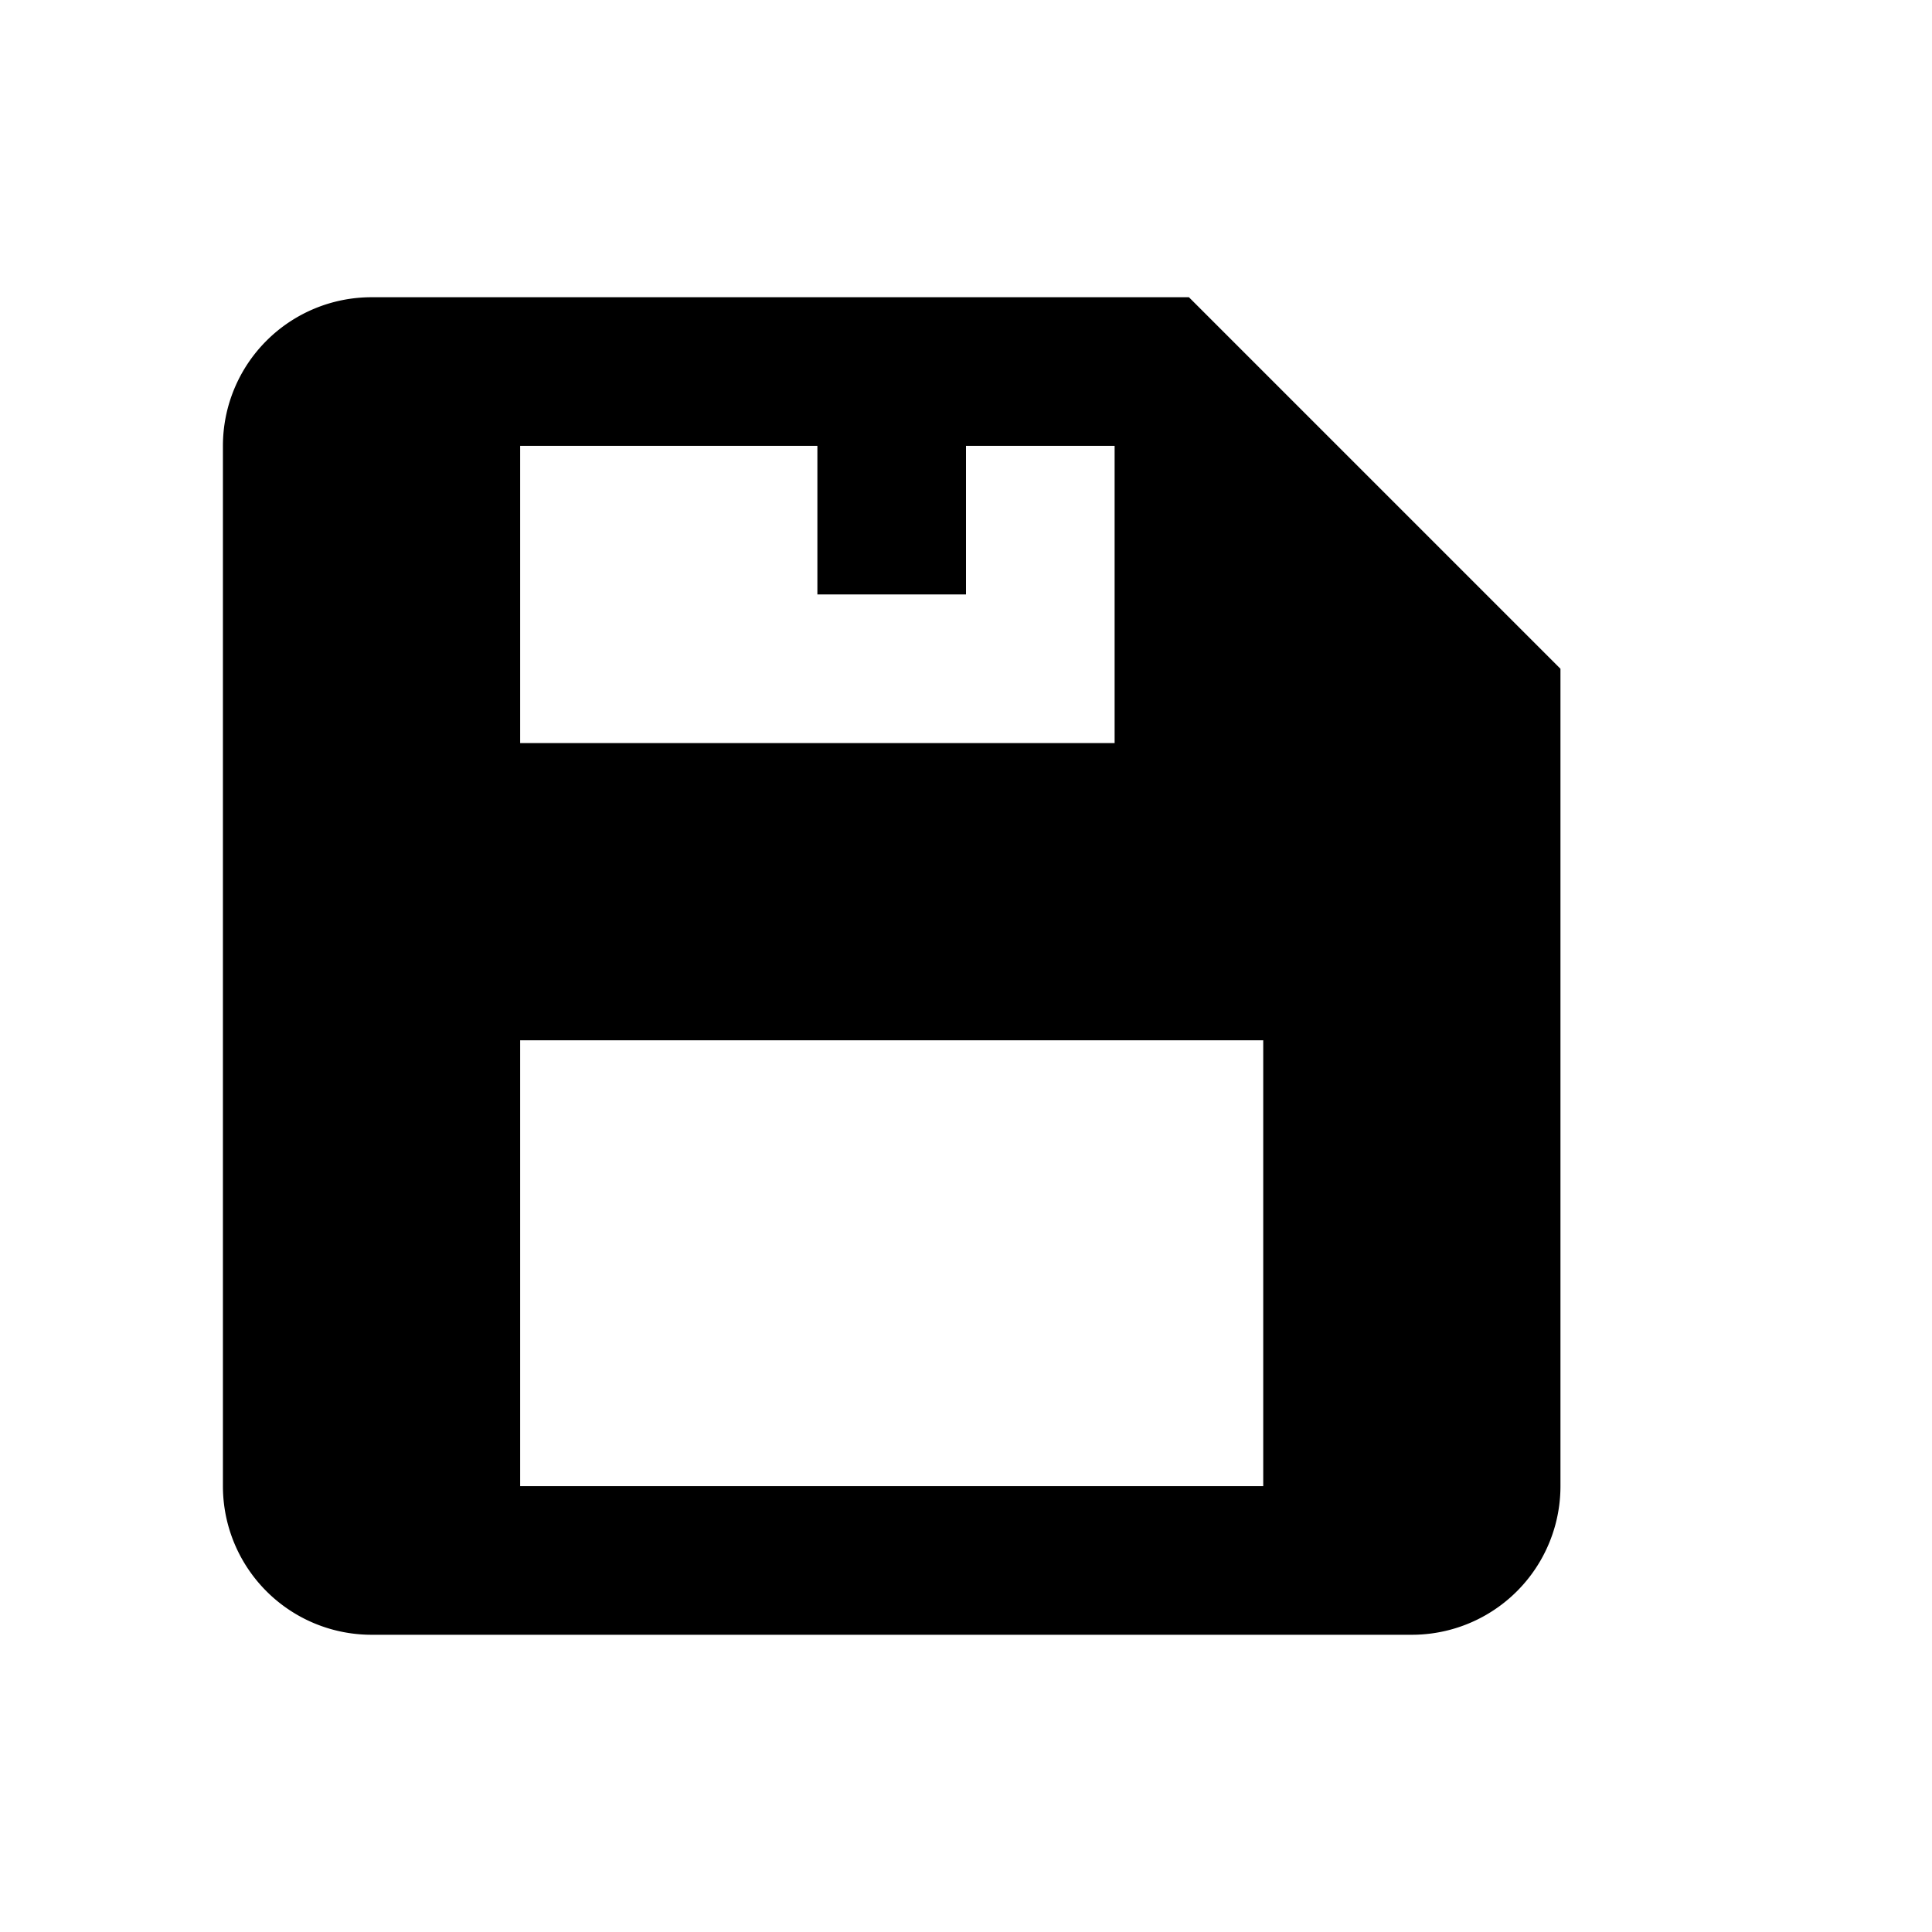 <svg xmlns="http://www.w3.org/2000/svg" width="24" height="24" preserveAspectRatio="xMidYMid meet" viewBox="0 0 26 24"><path d="M5 21h14a2 2 0 0 0 2-2V8l-5-5H5a2 2 0 0 0-2 2v14a2 2 0 0 0 2 2zM7 5h4v2h2V5h2v4H7V5zm0 8h10v6H7v-6z"></path></svg>